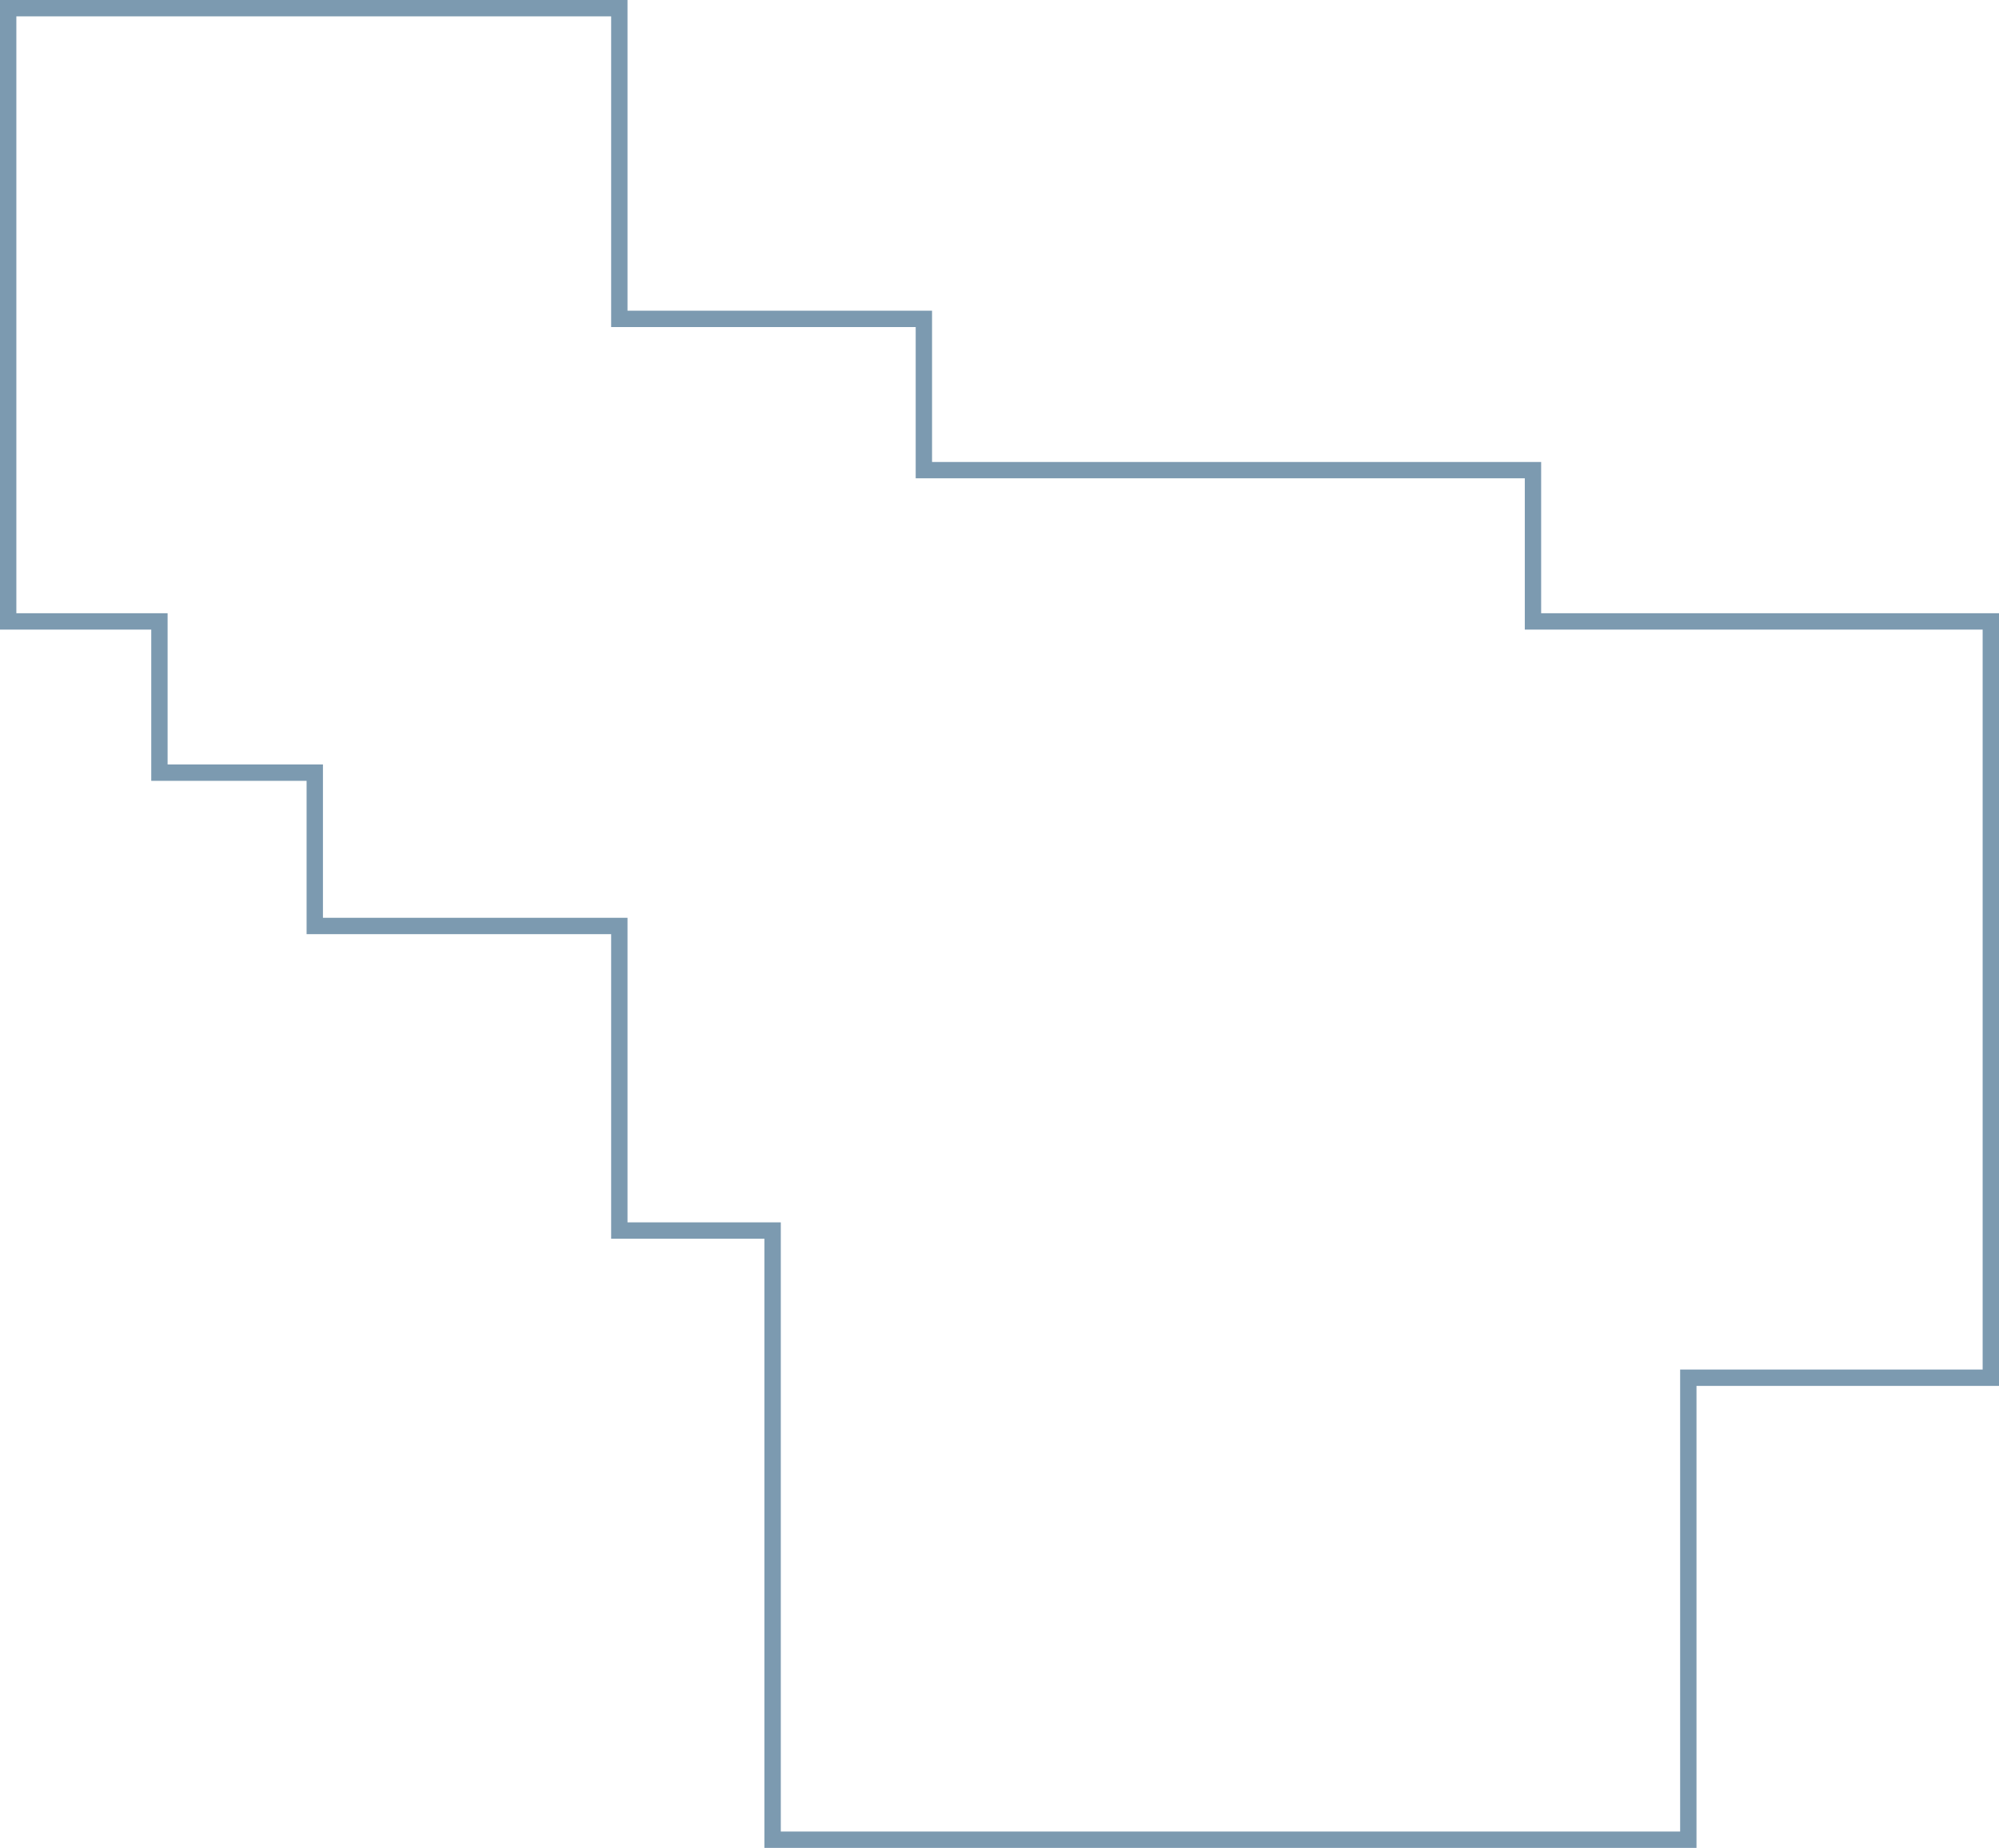 <svg width="489" height="452" viewBox="0 0 489 452" fill="none" xmlns="http://www.w3.org/2000/svg">
<path d="M487 337V152H375V115H226V78H151.5V2H2V152H39V189H77V226.5H151.5V301H189V450H413V337H487Z" stroke="#7C9AB0" stroke-width="4"/>
</svg>
